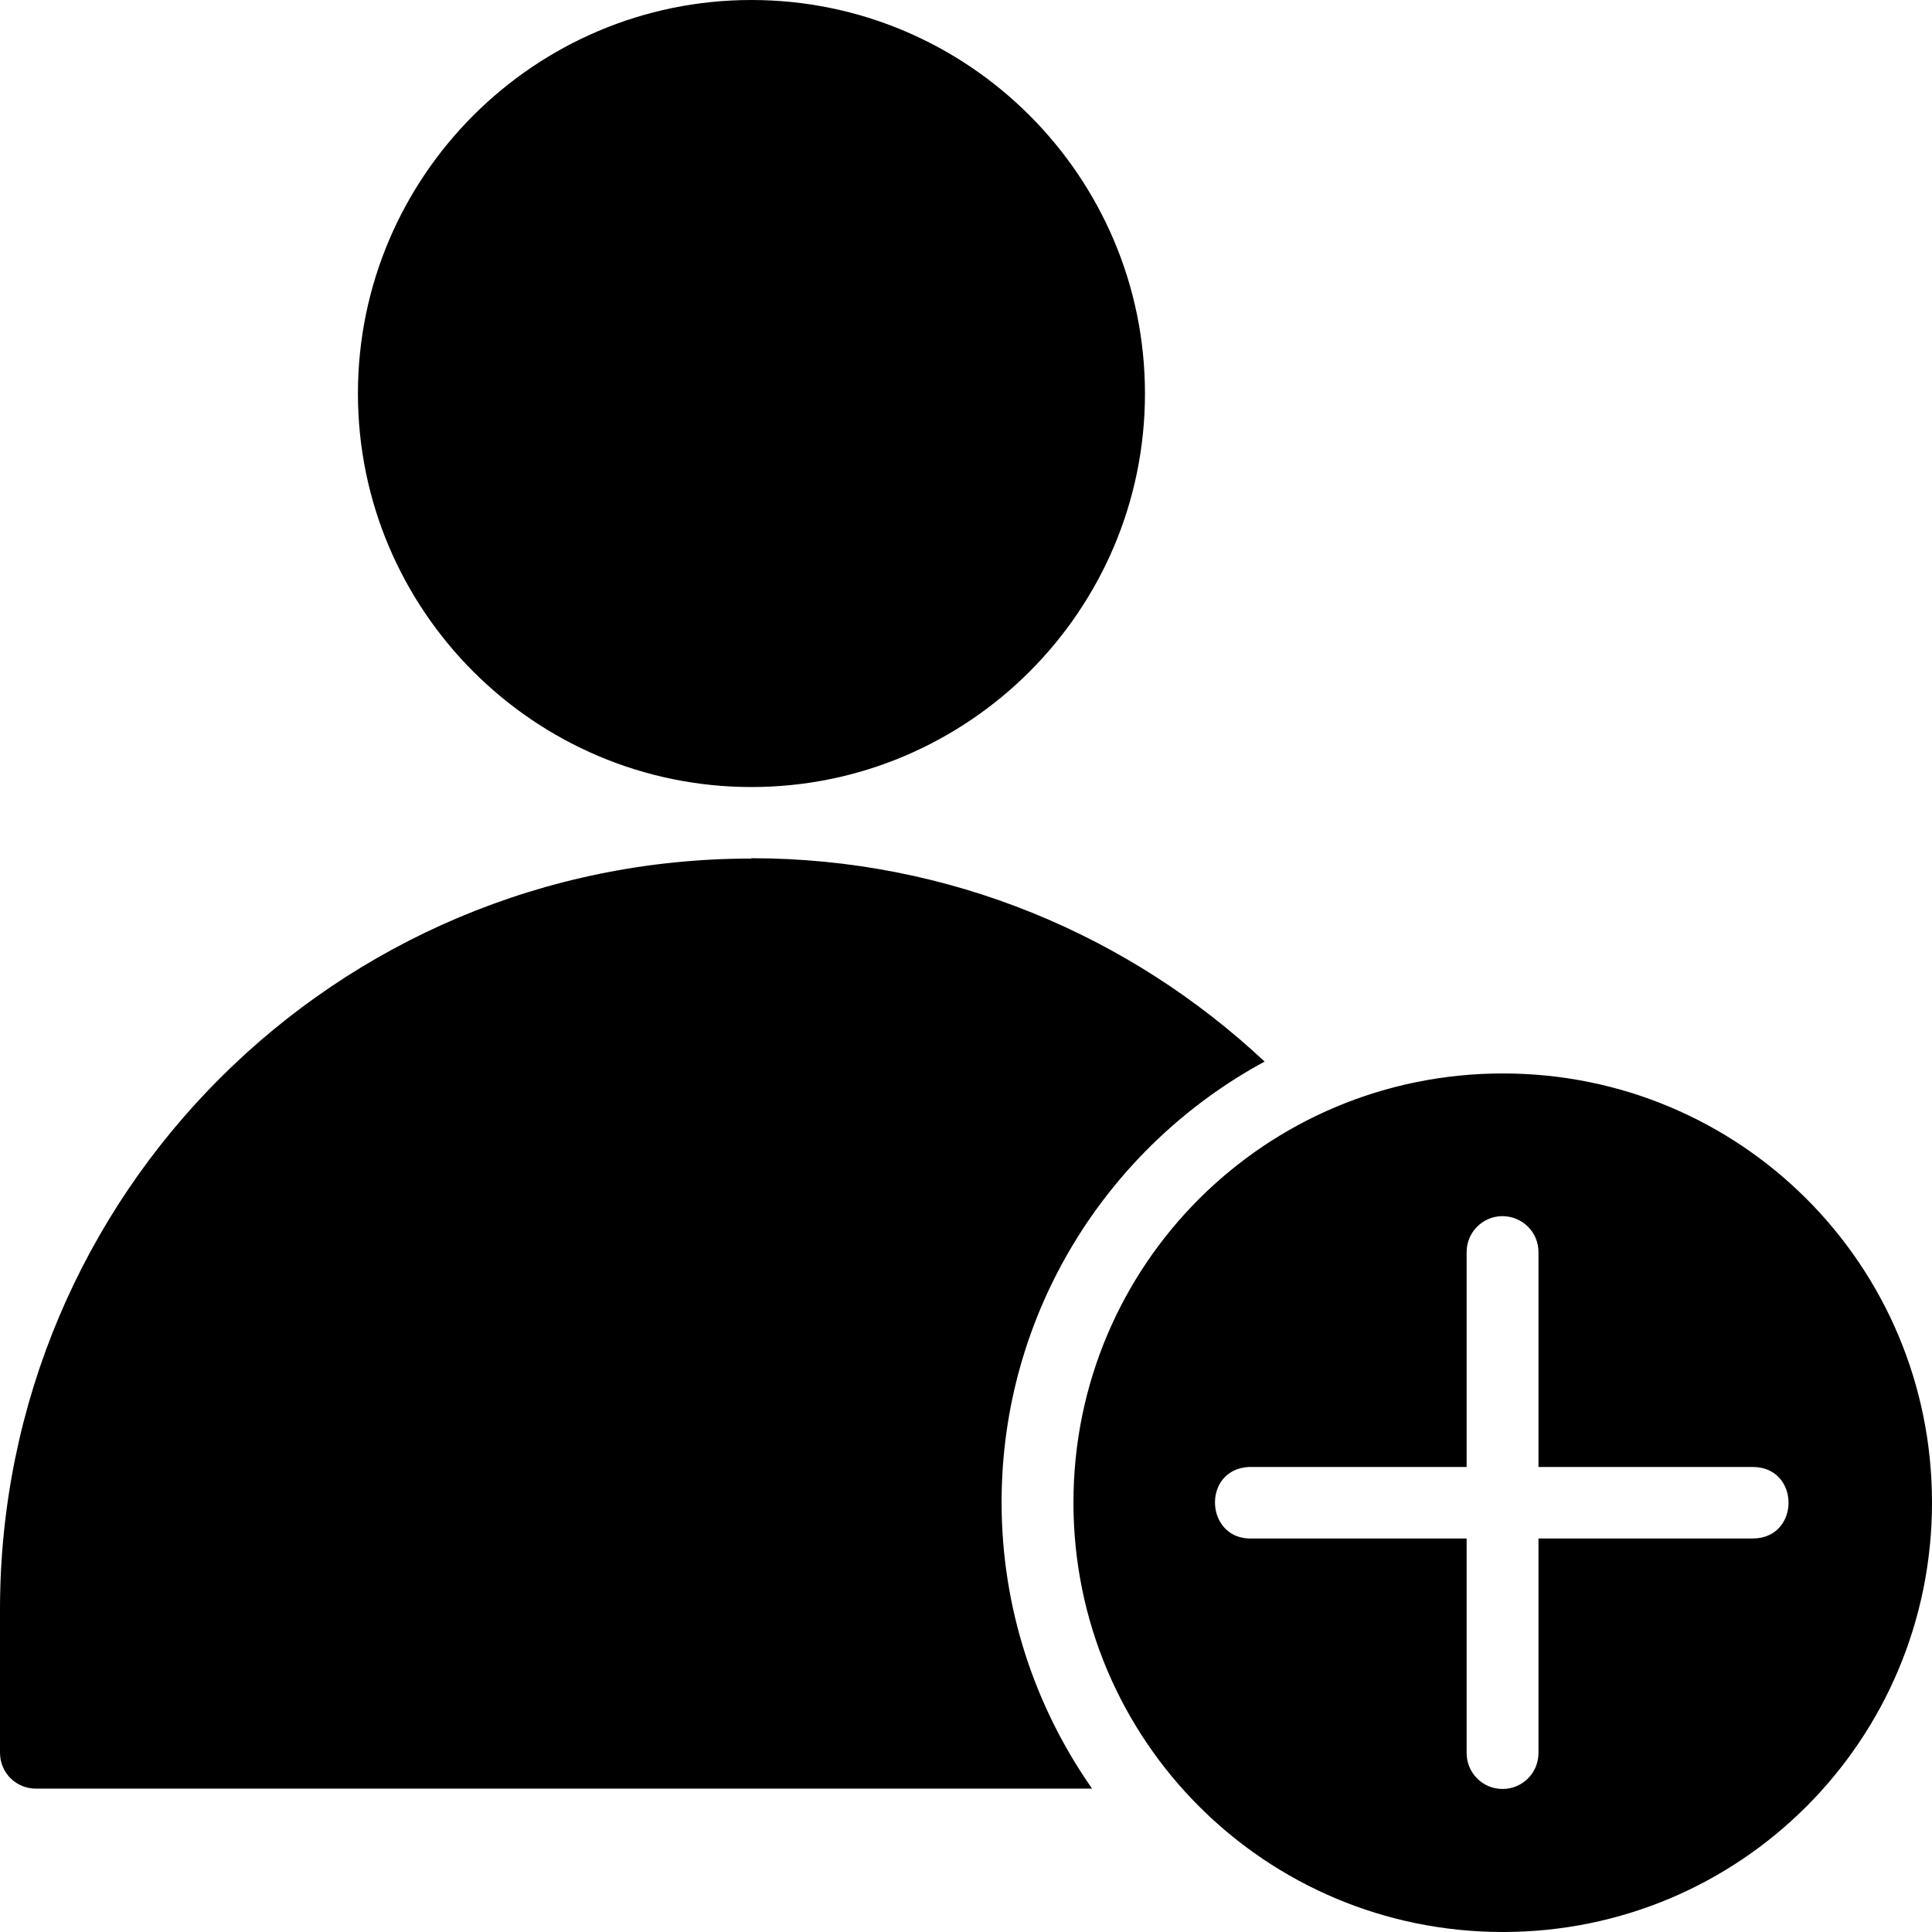 <?xml version="1.0" encoding="UTF-8"?>
<svg id="Layer_2" data-name="Layer 2" xmlns="http://www.w3.org/2000/svg" viewBox="0 0 57 57">
  <g id="Layer_1-2" data-name="Layer 1">
    <path d="M22.17,0c-6.4,0-11.61,5.21-11.61,11.61s5.21,11.61,11.61,11.61,11.61-5.21,11.61-11.61S28.57,0,22.17,0h0Zm0,25.33C9.91,25.33,0,35.23,0,47.49v4.22c0,.59,.47,1.06,1.06,1.06h31.16c-1.68-2.4-2.67-5.31-2.67-8.45,0-5.61,3.14-10.5,7.76-13-3.96-3.71-9.28-6-15.15-6h0Zm22.17,6.34c-7.01,0-12.67,5.65-12.67,12.66s5.66,12.67,12.67,12.67,12.66-5.66,12.66-12.67-5.65-12.66-12.66-12.66h0Zm-.02,4.21c.6,0,1.08,.48,1.07,1.08v6.32h6.32c1.41,0,1.41,2.11,0,2.11h-6.32v6.31c.01,.59-.46,1.08-1.06,1.08s-1.07-.49-1.06-1.08v-6.31h-6.31c-1.41,.07-1.52-2.04-.11-2.11,.04,0,.07,0,.11,0h6.31v-6.32c-.01-.59,.46-1.07,1.04-1.08h0Z"/>
  </g>
</svg>